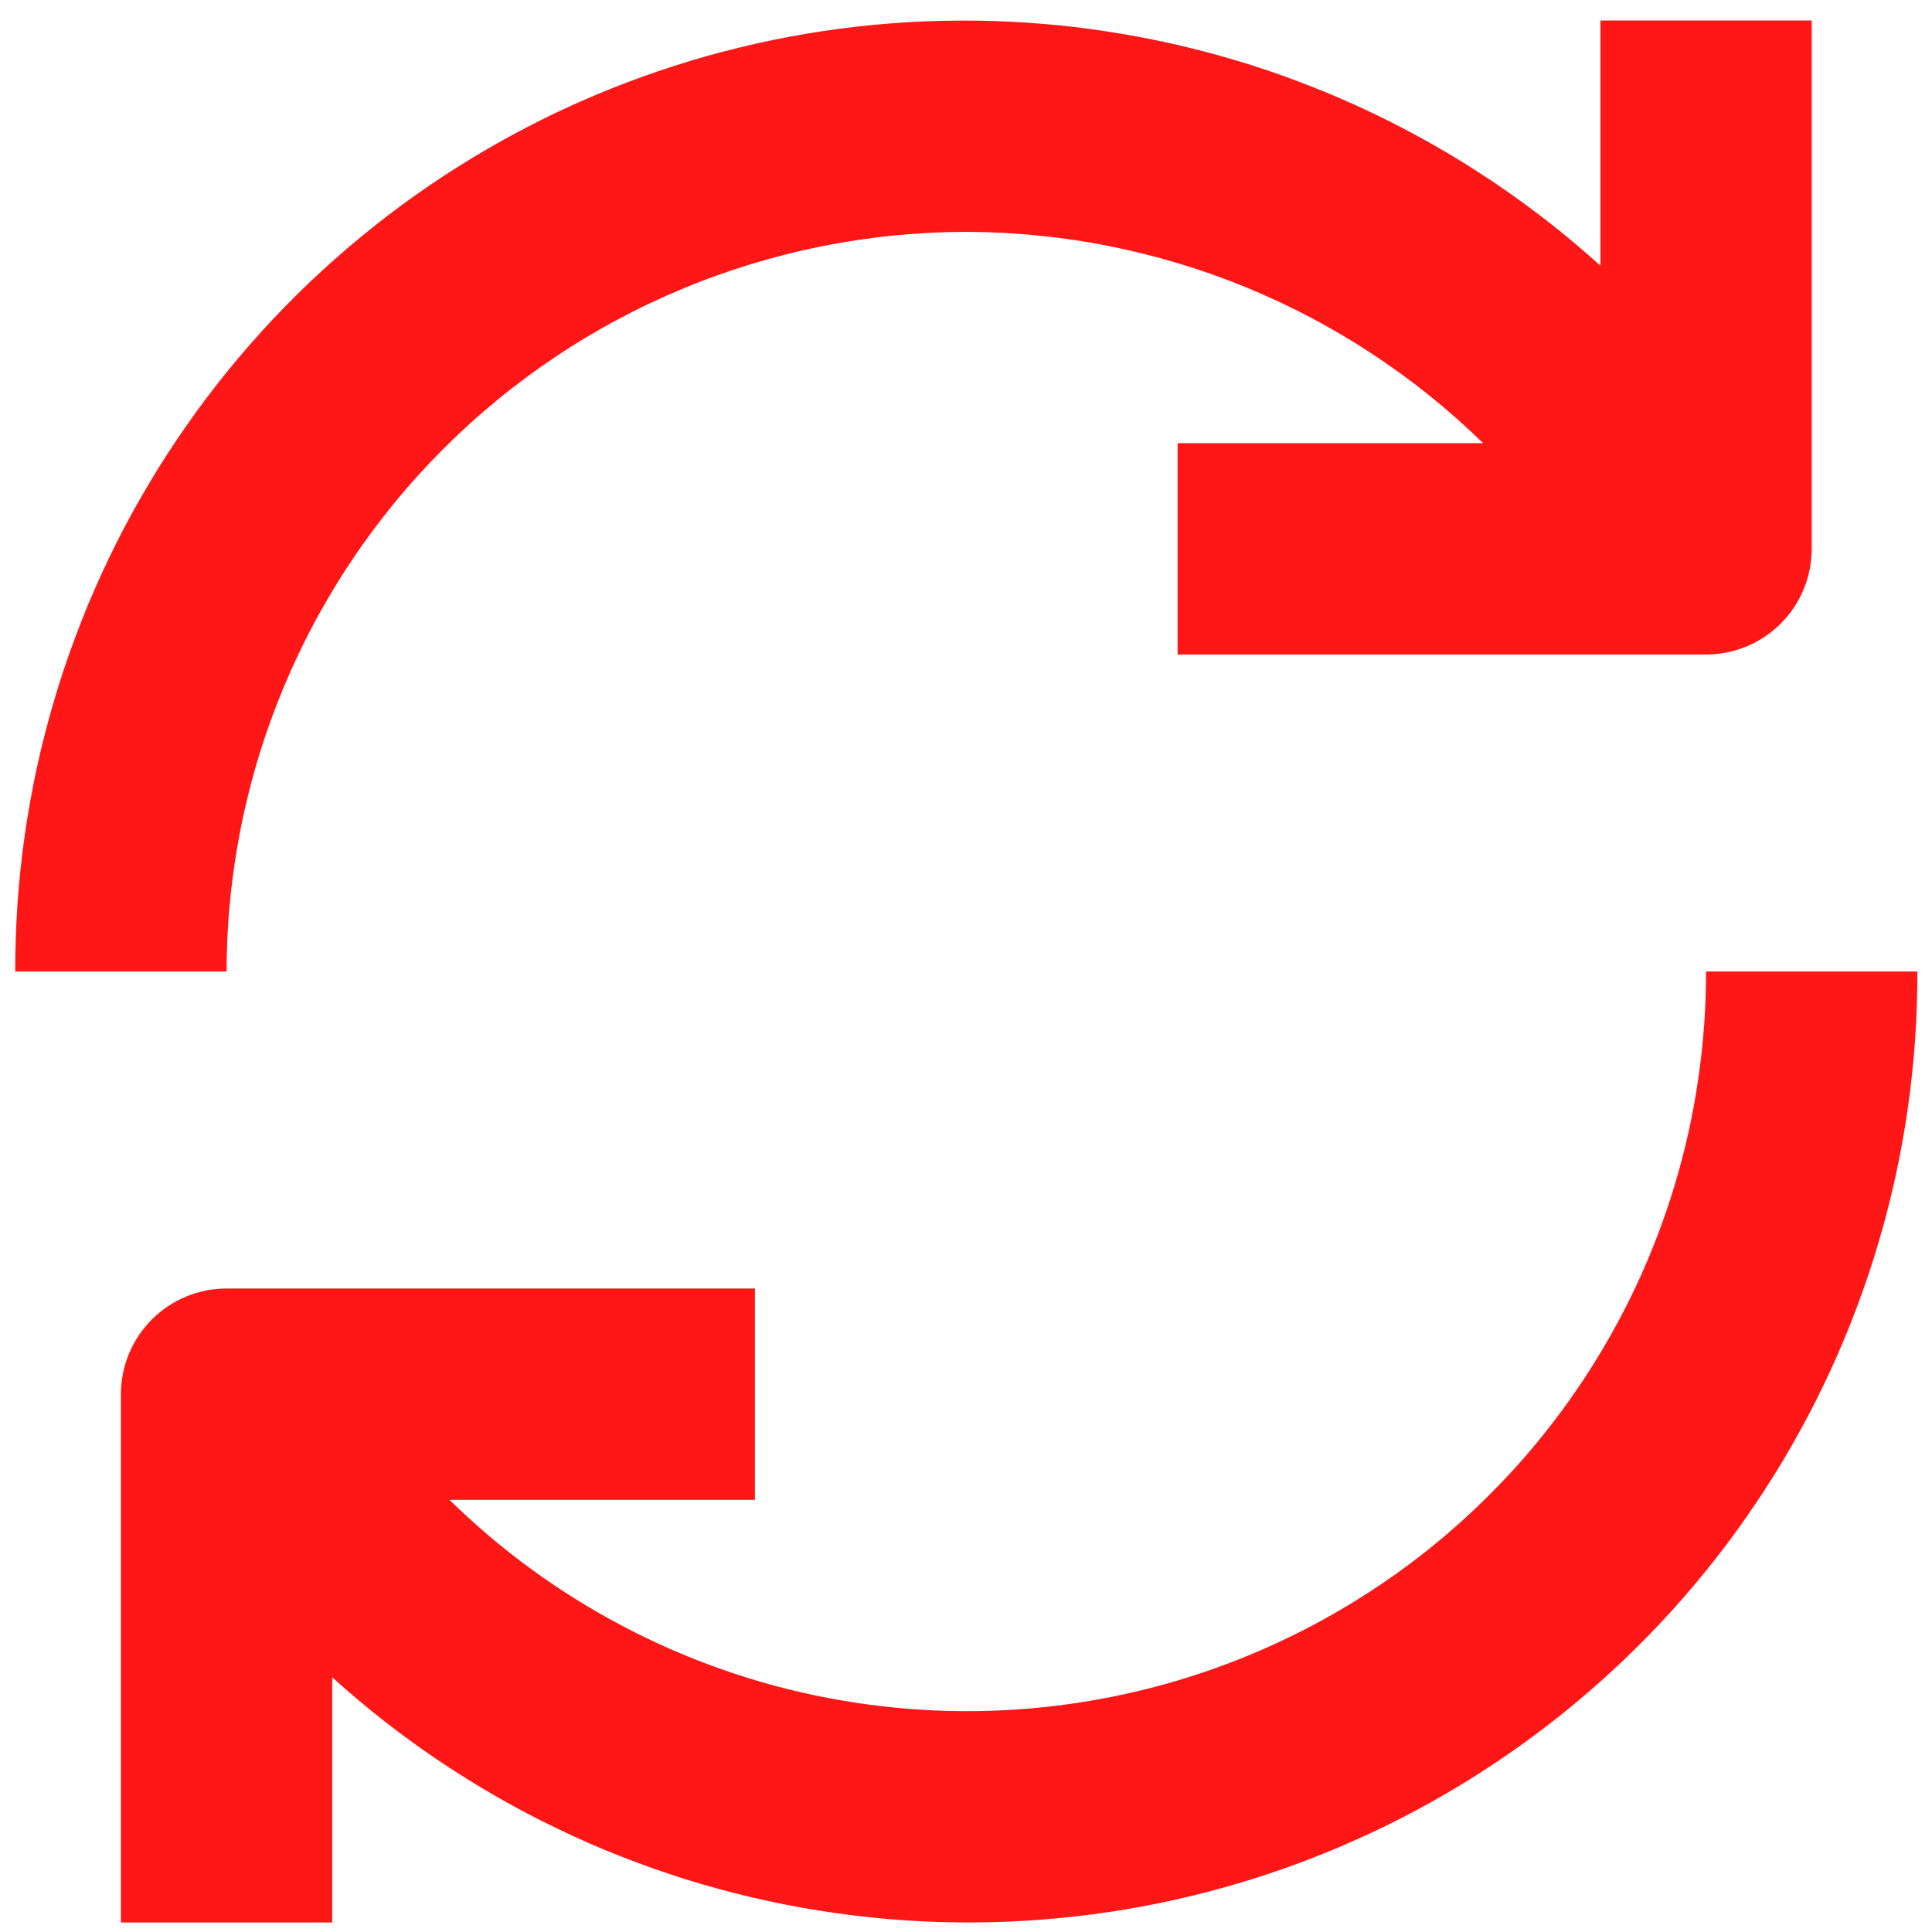 <svg width="28" height="28" viewBox="0 0 28 28" fill="none" xmlns="http://www.w3.org/2000/svg">
<path d="M14.005 3.36C14.351 3.361 14.696 3.379 15.04 3.413C15.384 3.447 15.726 3.497 16.065 3.565C16.405 3.632 16.74 3.715 17.071 3.815C17.403 3.914 17.728 4.029 18.049 4.16C18.369 4.291 18.682 4.437 18.988 4.598C19.294 4.759 19.592 4.935 19.881 5.125C20.17 5.315 20.45 5.518 20.719 5.735C20.989 5.952 21.247 6.181 21.495 6.423H17.067V9.486H24.725C24.775 9.486 24.825 9.483 24.875 9.478C24.925 9.473 24.975 9.466 25.024 9.456C25.073 9.447 25.122 9.434 25.17 9.42C25.218 9.405 25.265 9.388 25.311 9.369C25.358 9.35 25.403 9.329 25.447 9.305C25.491 9.281 25.534 9.256 25.576 9.228C25.618 9.2 25.658 9.17 25.697 9.138C25.735 9.106 25.773 9.073 25.808 9.037C25.844 9.002 25.877 8.965 25.909 8.926C25.941 8.887 25.971 8.847 25.999 8.805C26.026 8.764 26.052 8.72 26.076 8.676C26.099 8.632 26.121 8.587 26.14 8.54C26.159 8.494 26.176 8.447 26.191 8.399C26.205 8.351 26.218 8.302 26.227 8.253C26.237 8.204 26.244 8.154 26.249 8.105C26.254 8.055 26.257 8.004 26.257 7.954V0.297H23.194V3.85C23.071 3.739 22.947 3.631 22.82 3.524C22.694 3.418 22.565 3.314 22.435 3.212C22.304 3.11 22.172 3.011 22.038 2.914C21.904 2.817 21.769 2.722 21.632 2.63C21.494 2.538 21.355 2.449 21.215 2.361C21.075 2.274 20.932 2.19 20.789 2.108C20.645 2.026 20.5 1.946 20.354 1.87C20.207 1.793 20.06 1.719 19.91 1.647C19.761 1.576 19.611 1.507 19.459 1.441C19.308 1.375 19.155 1.312 19.001 1.252C18.847 1.191 18.692 1.133 18.537 1.078C18.381 1.024 18.224 0.971 18.066 0.922C17.908 0.873 17.749 0.827 17.59 0.783C17.43 0.74 17.27 0.699 17.109 0.661C16.948 0.623 16.787 0.589 16.624 0.557C16.462 0.525 16.299 0.496 16.136 0.47C15.973 0.444 15.809 0.421 15.645 0.4C15.481 0.38 15.316 0.363 15.152 0.349C14.987 0.335 14.822 0.323 14.657 0.315C14.492 0.307 14.327 0.302 14.161 0.299C13.996 0.297 13.831 0.298 13.665 0.302C13.5 0.305 13.335 0.312 13.17 0.321C13.005 0.331 12.84 0.344 12.675 0.359C12.511 0.375 12.346 0.393 12.182 0.415C12.018 0.436 11.855 0.461 11.692 0.488C11.529 0.516 11.367 0.546 11.204 0.579C11.043 0.612 10.881 0.649 10.72 0.688C10.56 0.727 10.4 0.769 10.241 0.813C10.082 0.858 9.923 0.906 9.766 0.957C9.609 1.007 9.452 1.061 9.297 1.117C9.141 1.173 8.987 1.232 8.833 1.294C8.68 1.356 8.528 1.42 8.377 1.487C8.226 1.554 8.076 1.624 7.927 1.697C7.779 1.77 7.632 1.845 7.486 1.923C7.34 2.001 7.196 2.082 7.053 2.165C6.91 2.248 6.769 2.334 6.629 2.422C6.489 2.51 6.351 2.601 6.215 2.694C6.078 2.787 5.943 2.883 5.81 2.981C5.677 3.079 5.546 3.18 5.416 3.283C5.287 3.386 5.159 3.491 5.034 3.598C4.908 3.706 4.784 3.815 4.663 3.927C4.541 4.039 4.421 4.153 4.304 4.269C4.186 4.386 4.071 4.504 3.957 4.624C3.844 4.745 3.733 4.867 3.624 4.992C3.515 5.116 3.409 5.242 3.304 5.371C3.2 5.499 3.098 5.629 2.998 5.761C2.899 5.893 2.801 6.026 2.707 6.162C2.612 6.297 2.519 6.434 2.43 6.573C2.34 6.712 2.252 6.852 2.168 6.994C2.083 7.136 2.001 7.28 1.921 7.424C1.841 7.569 1.764 7.715 1.69 7.863C1.616 8.011 1.544 8.16 1.475 8.31C1.406 8.46 1.34 8.612 1.276 8.764C1.213 8.917 1.152 9.071 1.094 9.226C1.036 9.38 0.981 9.536 0.928 9.693C0.876 9.85 0.826 10.008 0.78 10.166C0.733 10.325 0.689 10.484 0.649 10.644C0.607 10.804 0.569 10.965 0.534 11.127C0.499 11.288 0.467 11.45 0.438 11.613C0.409 11.776 0.382 11.939 0.359 12.103C0.335 12.266 0.315 12.43 0.298 12.595C0.28 12.759 0.266 12.924 0.254 13.089C0.243 13.254 0.234 13.419 0.229 13.584C0.223 13.749 0.22 13.915 0.221 14.08H3.284C3.284 13.905 3.289 13.729 3.297 13.554C3.306 13.379 3.319 13.204 3.337 13.03C3.354 12.855 3.376 12.681 3.402 12.508C3.427 12.334 3.458 12.162 3.492 11.989C3.526 11.818 3.565 11.646 3.608 11.476C3.65 11.306 3.697 11.137 3.748 10.97C3.799 10.802 3.854 10.635 3.914 10.47C3.973 10.305 4.036 10.142 4.103 9.98C4.171 9.818 4.242 9.657 4.317 9.499C4.392 9.34 4.471 9.184 4.553 9.029C4.636 8.874 4.723 8.722 4.813 8.572C4.903 8.421 4.997 8.273 5.095 8.127C5.192 7.981 5.293 7.838 5.397 7.697C5.502 7.557 5.61 7.418 5.721 7.283C5.832 7.147 5.947 7.014 6.065 6.884C6.182 6.755 6.303 6.628 6.427 6.504C6.551 6.38 6.678 6.259 6.808 6.141C6.938 6.023 7.071 5.909 7.207 5.797C7.342 5.686 7.481 5.578 7.621 5.474C7.762 5.369 7.906 5.268 8.051 5.171C8.197 5.073 8.345 4.979 8.496 4.889C8.646 4.799 8.799 4.712 8.953 4.63C9.108 4.547 9.264 4.468 9.423 4.393C9.582 4.318 9.742 4.247 9.904 4.18C10.066 4.112 10.229 4.049 10.395 3.99C10.56 3.931 10.726 3.876 10.894 3.825C11.062 3.774 11.231 3.727 11.401 3.684C11.571 3.641 11.742 3.603 11.914 3.568C12.086 3.534 12.259 3.504 12.432 3.478C12.605 3.452 12.78 3.43 12.954 3.413C13.129 3.396 13.303 3.383 13.479 3.374C13.654 3.365 13.829 3.361 14.005 3.36Z" fill="#FF1616"/>
<path d="M24.725 14.08C24.726 14.342 24.716 14.604 24.697 14.865C24.678 15.126 24.649 15.386 24.611 15.646C24.573 15.905 24.526 16.162 24.469 16.418C24.412 16.674 24.346 16.927 24.27 17.178C24.194 17.429 24.11 17.676 24.016 17.921C23.922 18.166 23.82 18.407 23.708 18.644C23.597 18.881 23.477 19.113 23.348 19.342C23.22 19.57 23.083 19.793 22.938 20.012C22.793 20.23 22.641 20.443 22.48 20.65C22.32 20.857 22.152 21.058 21.977 21.253C21.801 21.447 21.619 21.635 21.43 21.817C21.241 21.998 21.046 22.172 20.844 22.34C20.642 22.507 20.434 22.666 20.221 22.818C20.007 22.97 19.788 23.113 19.564 23.249C19.34 23.385 19.111 23.512 18.878 23.631C18.645 23.75 18.407 23.86 18.166 23.962C17.924 24.064 17.679 24.156 17.431 24.24C17.183 24.323 16.931 24.398 16.678 24.463C16.424 24.528 16.168 24.584 15.91 24.63C15.652 24.677 15.393 24.713 15.133 24.741C14.872 24.768 14.611 24.786 14.349 24.794C14.087 24.802 13.825 24.801 13.563 24.79C13.302 24.779 13.041 24.758 12.78 24.728C12.52 24.698 12.261 24.658 12.004 24.609C11.746 24.56 11.491 24.502 11.238 24.434C10.985 24.366 10.735 24.289 10.488 24.203C10.24 24.116 9.996 24.021 9.756 23.917C9.515 23.813 9.279 23.7 9.047 23.578C8.815 23.457 8.587 23.327 8.365 23.189C8.142 23.051 7.925 22.905 7.713 22.751C7.501 22.597 7.295 22.435 7.095 22.266C6.895 22.096 6.702 21.92 6.514 21.737H10.941V18.674H3.284C3.234 18.674 3.184 18.677 3.134 18.681C3.084 18.686 3.034 18.694 2.985 18.703C2.936 18.713 2.887 18.725 2.839 18.74C2.791 18.754 2.744 18.771 2.698 18.791C2.651 18.81 2.606 18.831 2.562 18.855C2.518 18.878 2.475 18.904 2.433 18.932C2.391 18.96 2.351 18.99 2.312 19.022C2.274 19.053 2.236 19.087 2.201 19.122C2.166 19.158 2.132 19.195 2.1 19.234C2.068 19.273 2.038 19.313 2.01 19.355C1.983 19.396 1.957 19.439 1.933 19.483C1.91 19.528 1.888 19.573 1.869 19.619C1.85 19.666 1.833 19.713 1.818 19.761C1.804 19.809 1.792 19.857 1.782 19.907C1.772 19.956 1.765 20.005 1.76 20.055C1.755 20.105 1.752 20.155 1.752 20.205V27.862H4.815V24.309C4.938 24.42 5.063 24.529 5.189 24.635C5.316 24.742 5.444 24.846 5.574 24.948C5.705 25.049 5.837 25.149 5.971 25.246C6.105 25.343 6.24 25.438 6.377 25.529C6.515 25.622 6.654 25.711 6.794 25.798C6.935 25.885 7.077 25.97 7.22 26.052C7.364 26.134 7.509 26.213 7.655 26.29C7.802 26.367 7.949 26.441 8.099 26.512C8.248 26.584 8.398 26.653 8.55 26.719C8.701 26.785 8.854 26.848 9.008 26.908C9.162 26.969 9.317 27.026 9.473 27.081C9.628 27.136 9.785 27.188 9.943 27.238C10.101 27.287 10.26 27.333 10.419 27.377C10.579 27.42 10.739 27.461 10.9 27.499C11.061 27.536 11.223 27.571 11.385 27.603C11.547 27.635 11.71 27.664 11.873 27.69C12.036 27.716 12.2 27.739 12.364 27.759C12.528 27.779 12.693 27.797 12.857 27.811C13.022 27.825 13.187 27.836 13.352 27.845C13.517 27.853 13.682 27.858 13.848 27.86C14.013 27.863 14.178 27.862 14.344 27.858C14.509 27.855 14.674 27.848 14.839 27.838C15.004 27.829 15.169 27.816 15.334 27.8C15.498 27.785 15.663 27.766 15.827 27.745C15.991 27.723 16.154 27.699 16.317 27.672C16.48 27.644 16.642 27.614 16.805 27.581C16.967 27.547 17.128 27.511 17.289 27.472C17.449 27.433 17.609 27.391 17.768 27.346C17.927 27.301 18.086 27.254 18.243 27.203C18.401 27.153 18.557 27.099 18.712 27.043C18.868 26.987 19.022 26.928 19.176 26.866C19.329 26.804 19.481 26.74 19.632 26.672C19.783 26.605 19.933 26.535 20.082 26.463C20.23 26.39 20.377 26.315 20.523 26.237C20.669 26.159 20.813 26.078 20.956 25.995C21.099 25.912 21.24 25.826 21.38 25.738C21.52 25.649 21.658 25.559 21.795 25.465C21.931 25.372 22.066 25.277 22.199 25.178C22.332 25.08 22.463 24.98 22.593 24.877C22.722 24.774 22.85 24.669 22.975 24.561C23.101 24.454 23.225 24.345 23.346 24.232C23.468 24.121 23.588 24.007 23.705 23.89C23.823 23.774 23.938 23.656 24.052 23.535C24.165 23.415 24.276 23.293 24.385 23.168C24.494 23.044 24.601 22.917 24.705 22.789C24.809 22.661 24.911 22.531 25.011 22.399C25.11 22.267 25.208 22.133 25.302 21.998C25.397 21.863 25.49 21.725 25.579 21.587C25.669 21.448 25.757 21.308 25.842 21.166C25.926 21.024 26.009 20.88 26.088 20.735C26.168 20.59 26.245 20.444 26.319 20.297C26.393 20.149 26.465 20 26.534 19.85C26.603 19.7 26.67 19.548 26.733 19.395C26.797 19.243 26.857 19.089 26.915 18.934C26.973 18.779 27.028 18.624 27.081 18.467C27.133 18.31 27.183 18.152 27.229 17.994C27.276 17.835 27.32 17.676 27.361 17.515C27.402 17.355 27.44 17.194 27.475 17.033C27.51 16.871 27.542 16.709 27.571 16.547C27.601 16.384 27.627 16.221 27.65 16.057C27.674 15.893 27.694 15.729 27.711 15.565C27.729 15.4 27.743 15.236 27.755 15.071C27.766 14.906 27.775 14.741 27.78 14.576C27.786 14.411 27.789 14.245 27.788 14.08H24.725Z" fill="#FF1616"/>
</svg>
